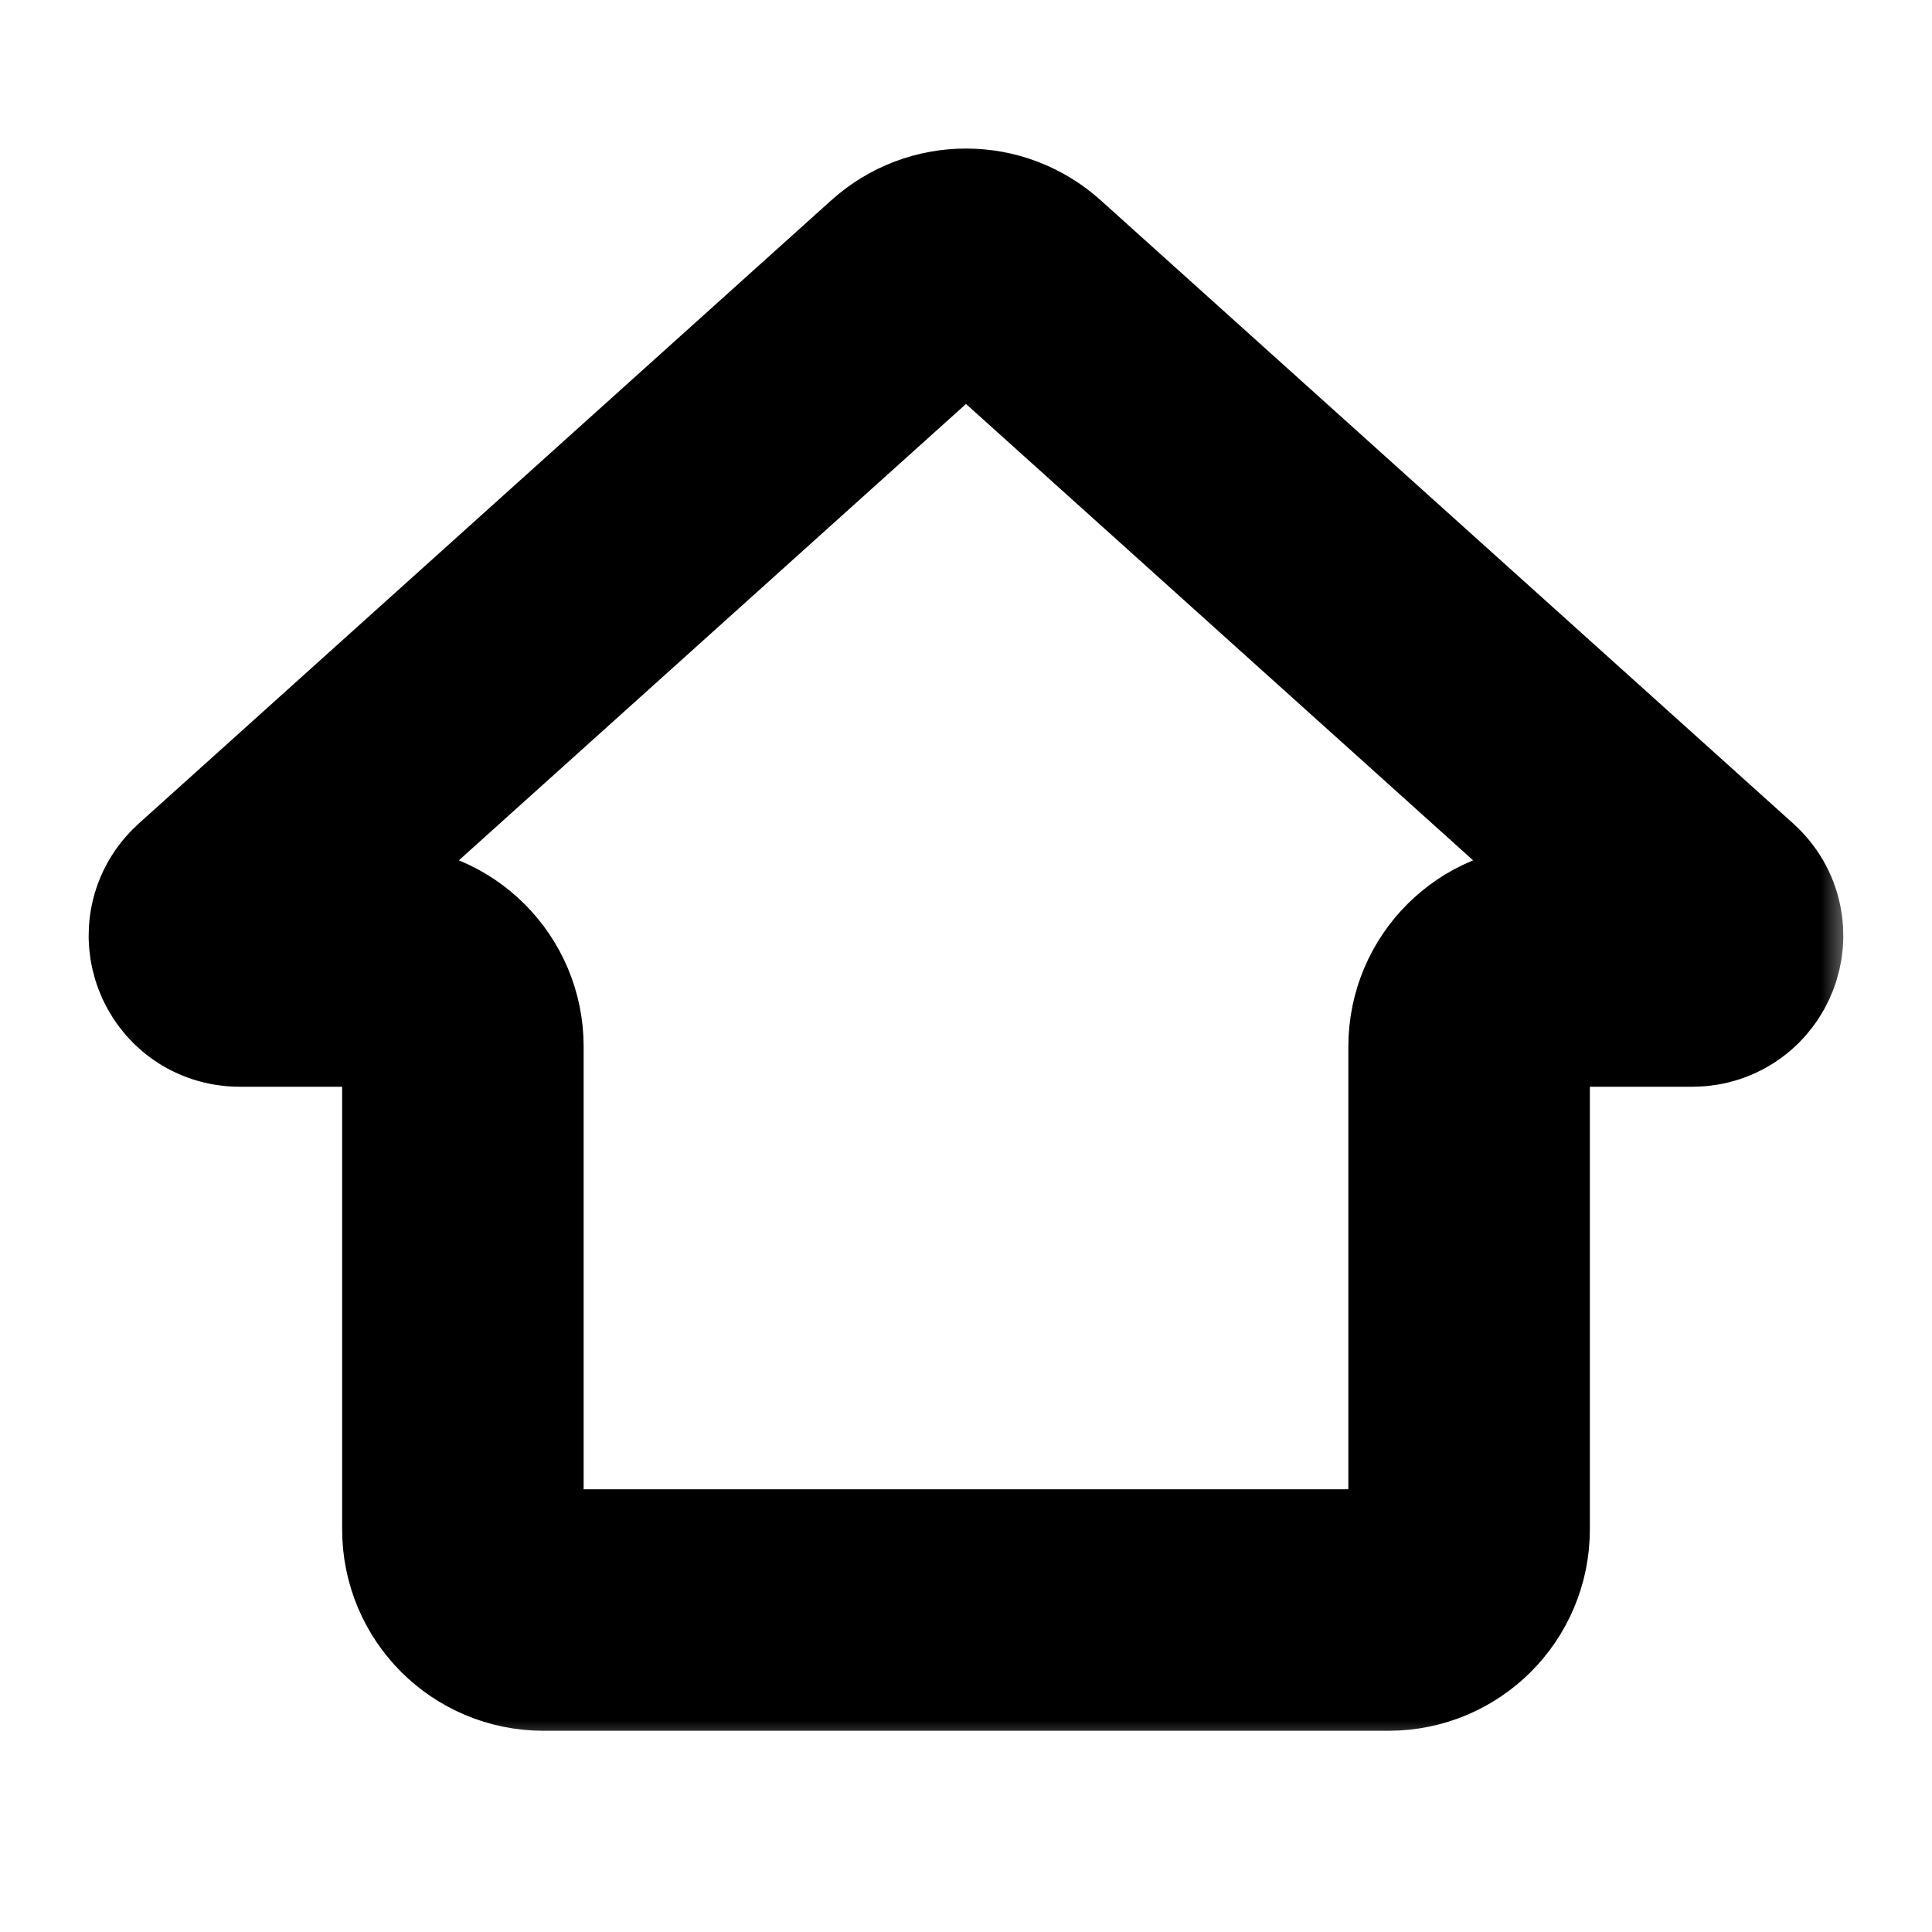 <svg width="32" height="32" viewBox="0 0 32 32" fill="none" xmlns="http://www.w3.org/2000/svg">
<g clip-path="url(#clip0_1981_5707)">
<mask id="path-1-outside-1_1981_5707" maskUnits="userSpaceOnUse" x="0.667" y="2" width="30" height="27" fill="black">
<rect fill="white" x="0.667" y="2" width="30" height="27"/>
<path d="M23 26.667H18.666H13.333H9C8.263 26.667 7.667 26.07 7.667 25.333V17.333C7.667 16.597 7.07 16 6.333 16H3.969C3.511 16 3.294 15.435 3.635 15.128L15.108 4.803C15.615 4.346 16.385 4.346 16.892 4.803L28.365 15.128C28.705 15.435 28.488 16 28.03 16H25.666C24.93 16 24.333 16.597 24.333 17.333V25.333C24.333 26.07 23.736 26.667 23 26.667Z"/>
</mask>
<path d="M23 26.667H18.666H13.333H9C8.263 26.667 7.667 26.07 7.667 25.333V17.333C7.667 16.597 7.07 16 6.333 16H3.969C3.511 16 3.294 15.435 3.635 15.128L15.108 4.803C15.615 4.346 16.385 4.346 16.892 4.803L28.365 15.128C28.705 15.435 28.488 16 28.03 16H25.666C24.93 16 24.333 16.597 24.333 17.333V25.333C24.333 26.07 23.736 26.667 23 26.667Z" stroke="black" stroke-width="4" mask="url(#path-1-outside-1_1981_5707)"/>
</g>
<defs>
<clipPath id="clip0_1981_5707">
<rect width="32" height="32" fill="white"/>
</clipPath>
</defs>
</svg>
